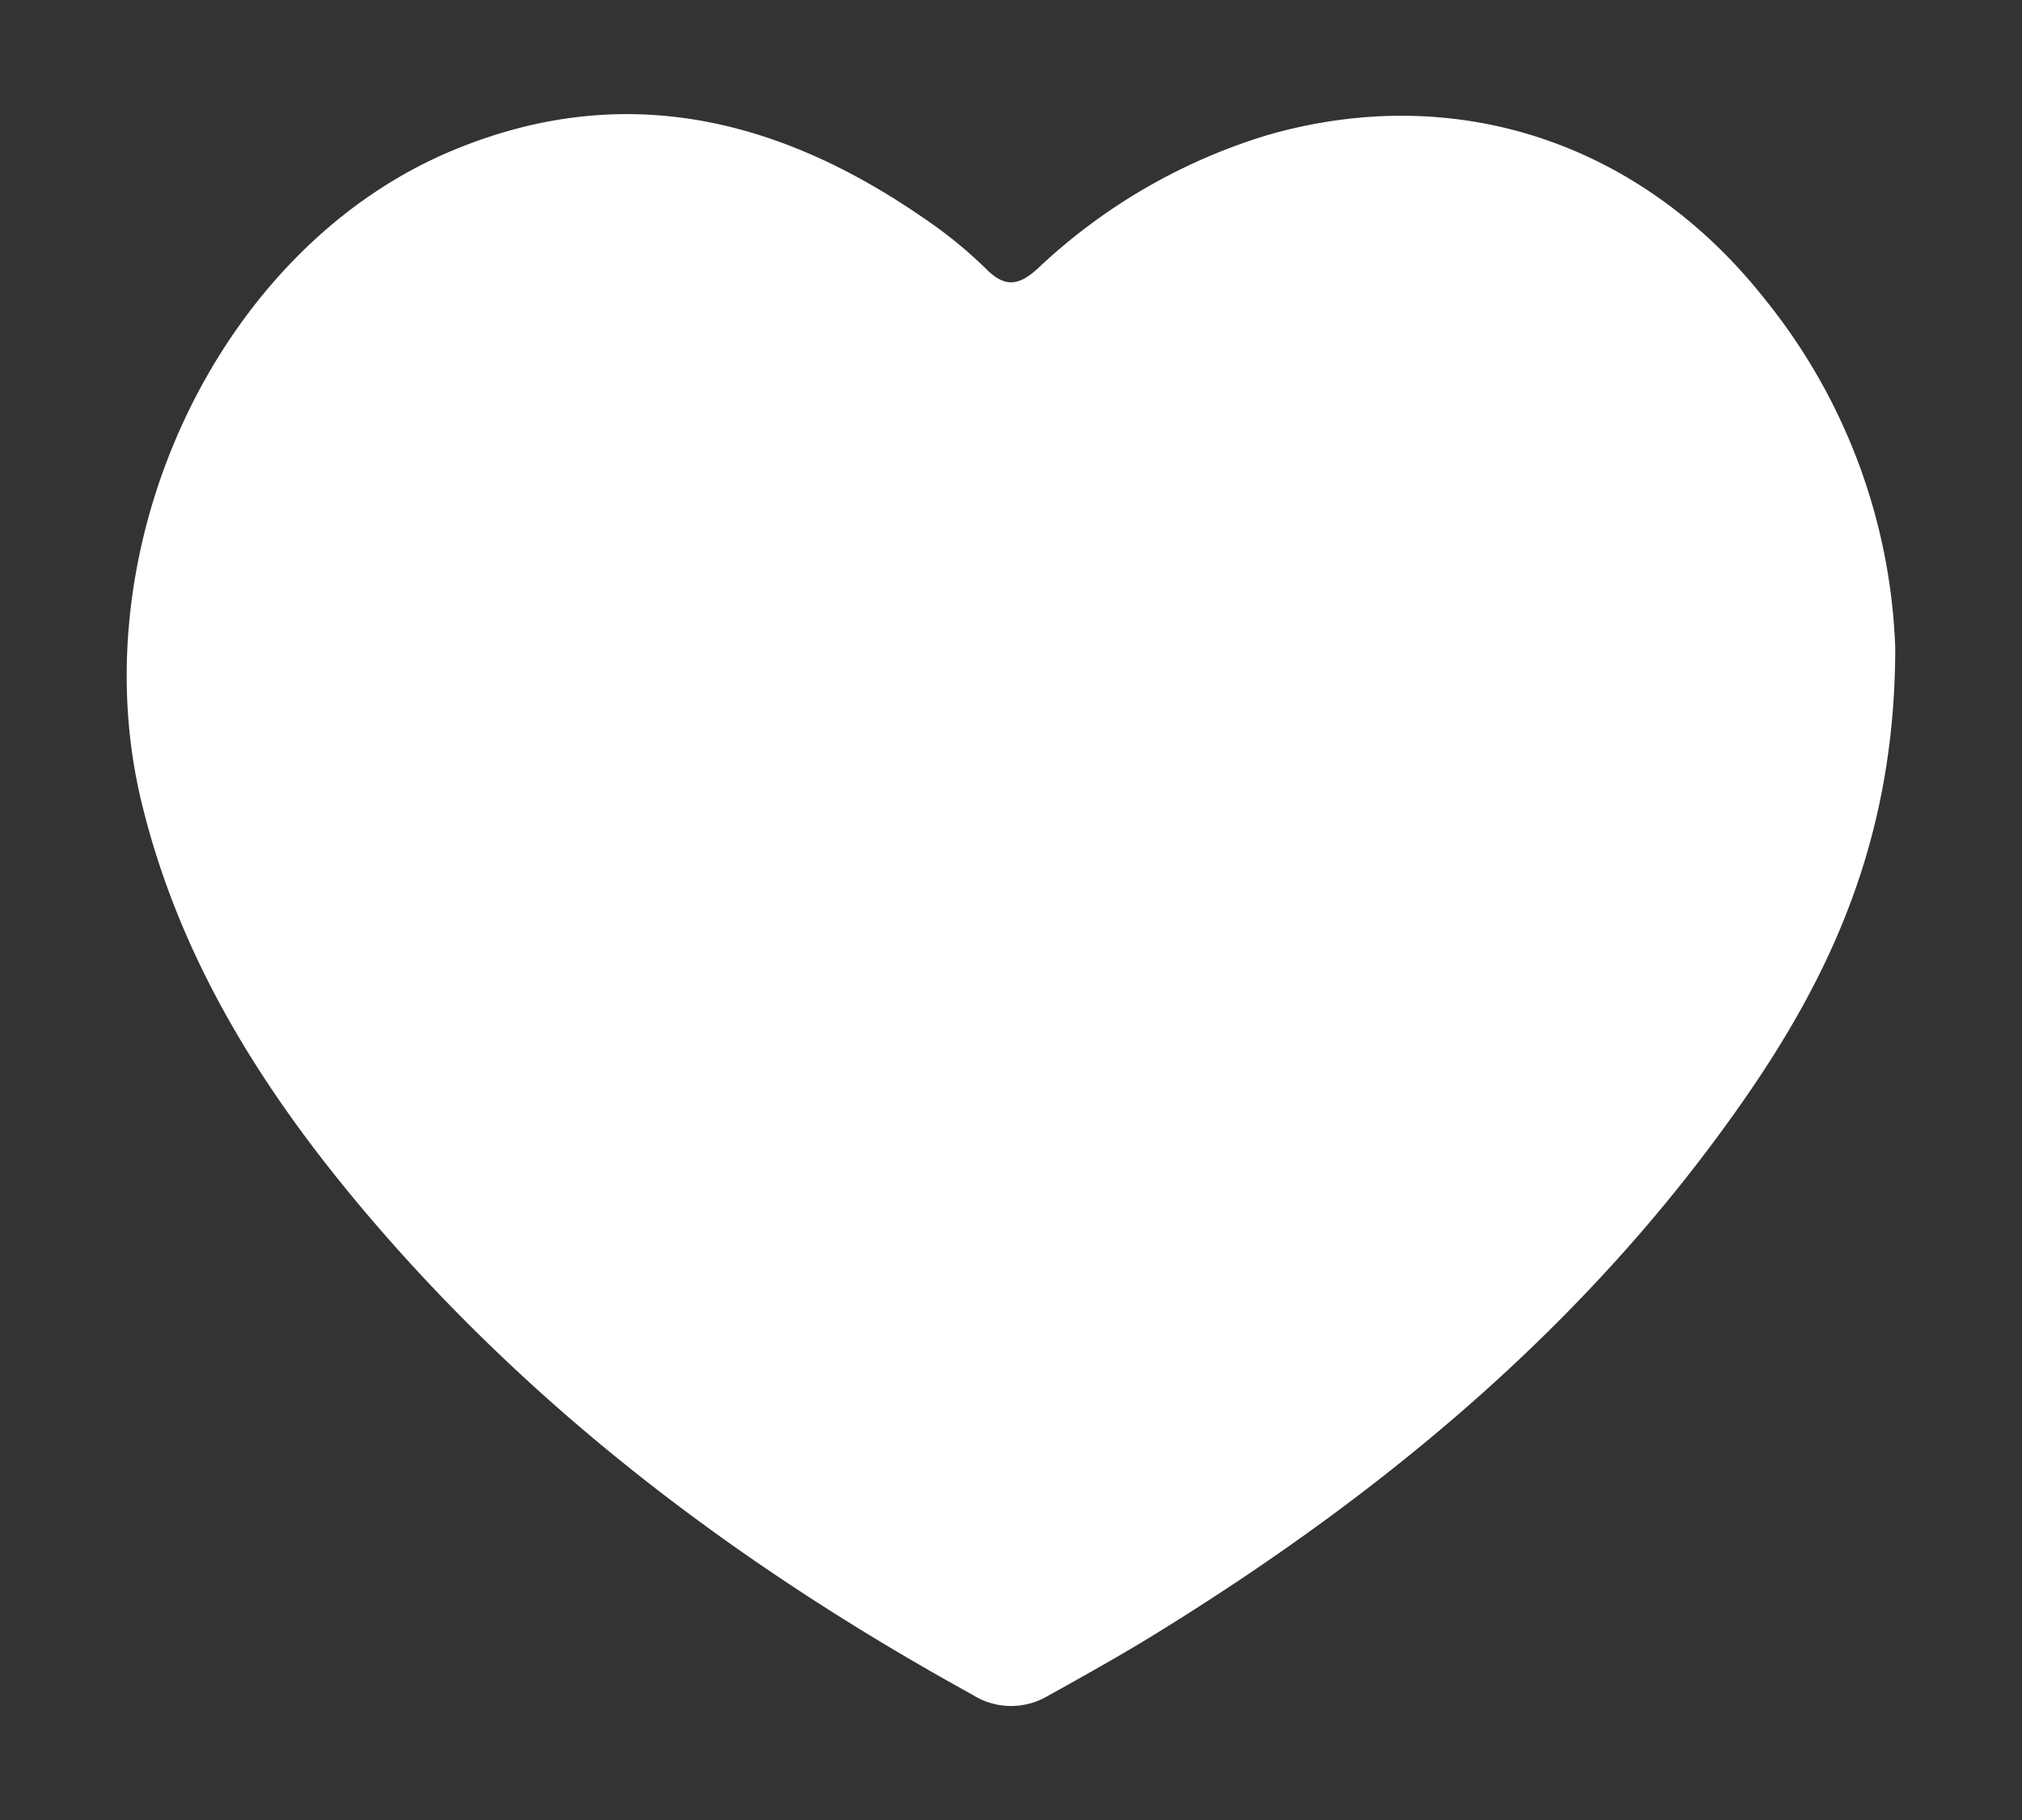 <svg xmlns="http://www.w3.org/2000/svg" viewBox="0 0 108 97.2"><rect x="0" y="0" width="108" height="97.2" fill="#333333" stroke="none"/><defs>
	<filter id="dropshadow" height="130%">
		<feGaussianBlur in="SourceAlpha" stdDeviation="1.25"/>
		<feOffset dx="0" dy="0" result="offsetblur"/>
		<feMerge>
			<feMergeNode/>
			<feMergeNode in="SourceGraphic"/>
		</feMerge>
	</filter>
	<style>.a{fill:#fff; }</style>
</defs><title>heartOverlay</title><path class="a" d="M93.54,58.17c-8.36,12.24-19.48,21.51-32,29.2-1.84,1.13-3.72,2.17-5.6,3.22a3.85,3.85,0,0,1-4-.08C39.45,83.63,28.2,75.18,19,64.13c-5.17-6.22-9.38-13-11.37-21C4.15,29.41,11.51,13.38,24.07,8.08c9.06-3.82,17.42-1.85,25.24,3.55a23.61,23.61,0,0,1,3.38,2.75c1,1,1.75.87,2.75-.05A30.9,30.9,0,0,1,67.68,7.22c10.1-2.91,20,.39,26.62,8.8a31.36,31.36,0,0,1,6.93,18.6C101.22,44.34,98.08,51.5,93.54,58.17Z"/></svg>
